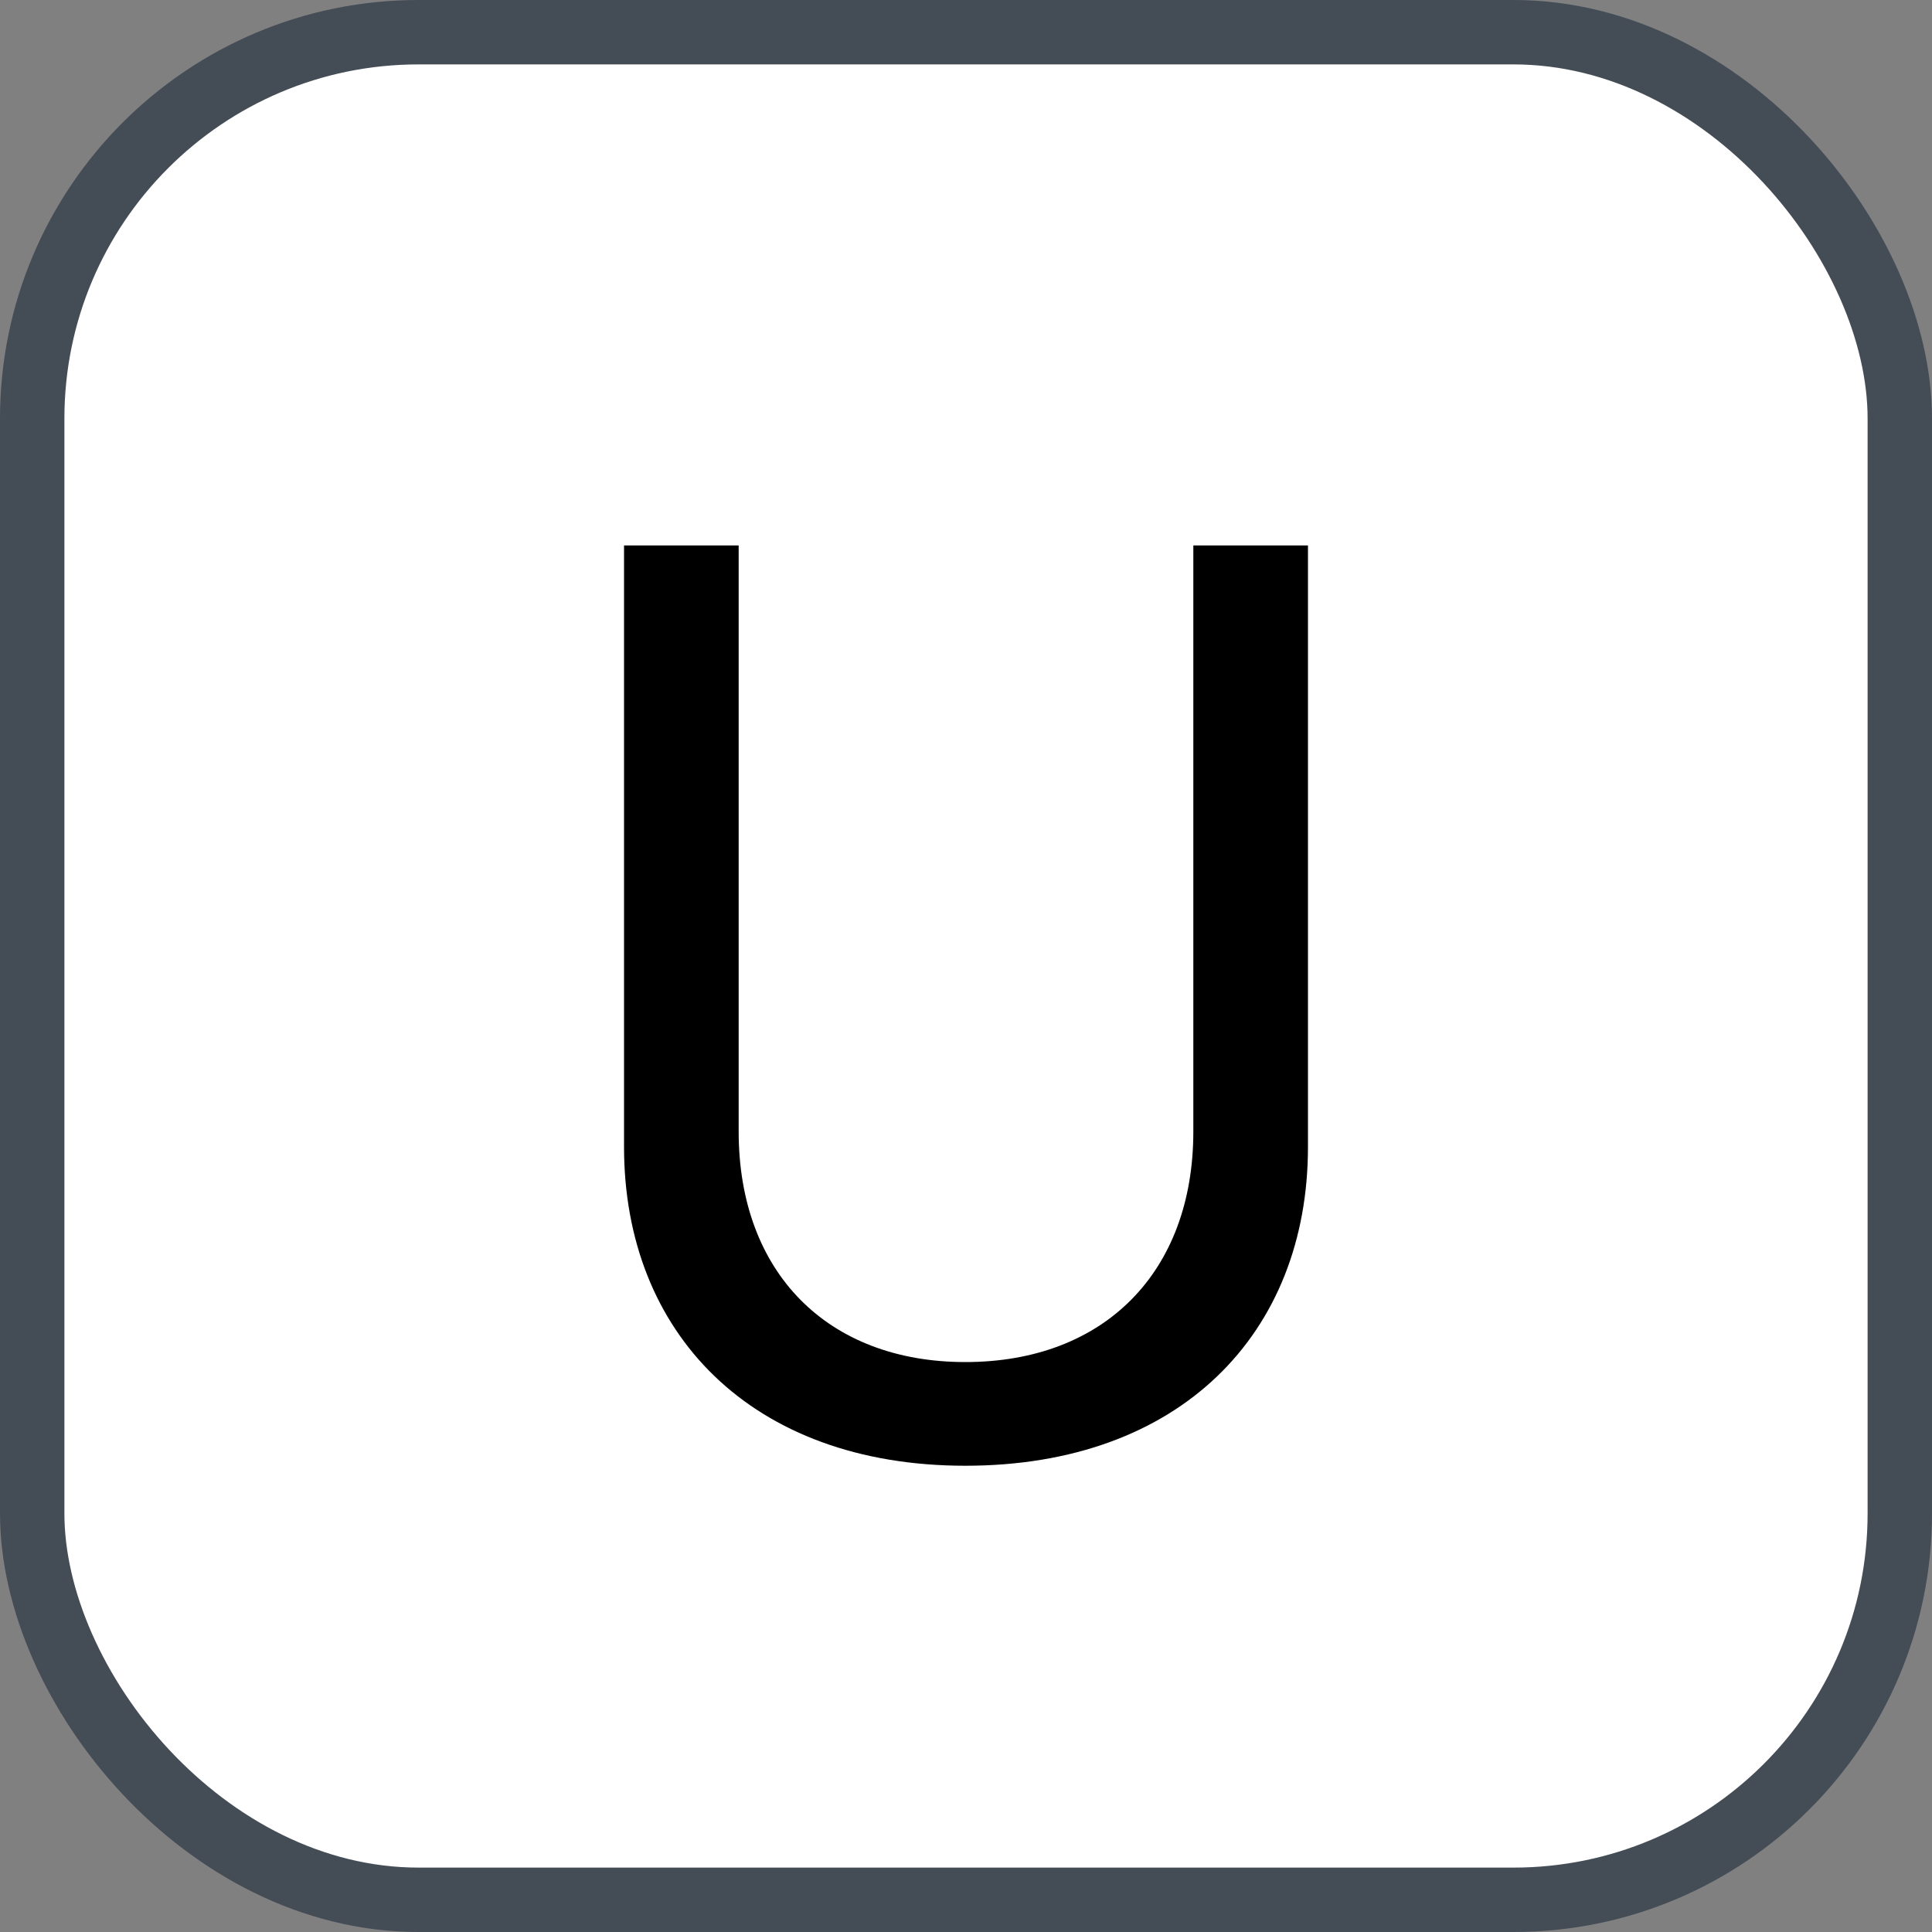 <svg xmlns="http://www.w3.org/2000/svg" version="1.1" xmlns:xlink="http://www.w3.org/1999/xlink" xmlns:svgjs="http://svgjs.com/svgjs" width="30" height="30"><rect width="100%" height="100%" fill="#808080" stroke="none"/><svg id="SvgjsSvg1002" style="overflow: hidden; top: -100%; left: -100%; position: absolute; opacity: 0;" width="2" height="0" focusable="false"><polyline id="SvgjsPolyline1003" points="0,0"></polyline><path id="SvgjsPath1004" d="M0 0 "></path></svg><defs id="SvgjsDefs1326"></defs><rect id="SvgjsRect1327" width="29" height="29" x="0.5" y="0.5" rx="6" ry="6" fill="#ffffff" stroke-opacity="1" stroke="#444c56" stroke-width="1"></rect><path id="SvgjsPath1328" d="M11.47 8.47L9.69 8.47L9.69 17.81C9.69 20.70 11.67 22.76 14.99 22.76C18.33 22.76 20.31 20.70 20.31 17.81L20.31 8.47L18.53 8.47L18.53 17.57C18.53 19.75 17.15 21.15 14.99 21.15C12.85 21.15 11.47 19.76 11.47 17.57Z" fill="#000000"></path></svg>